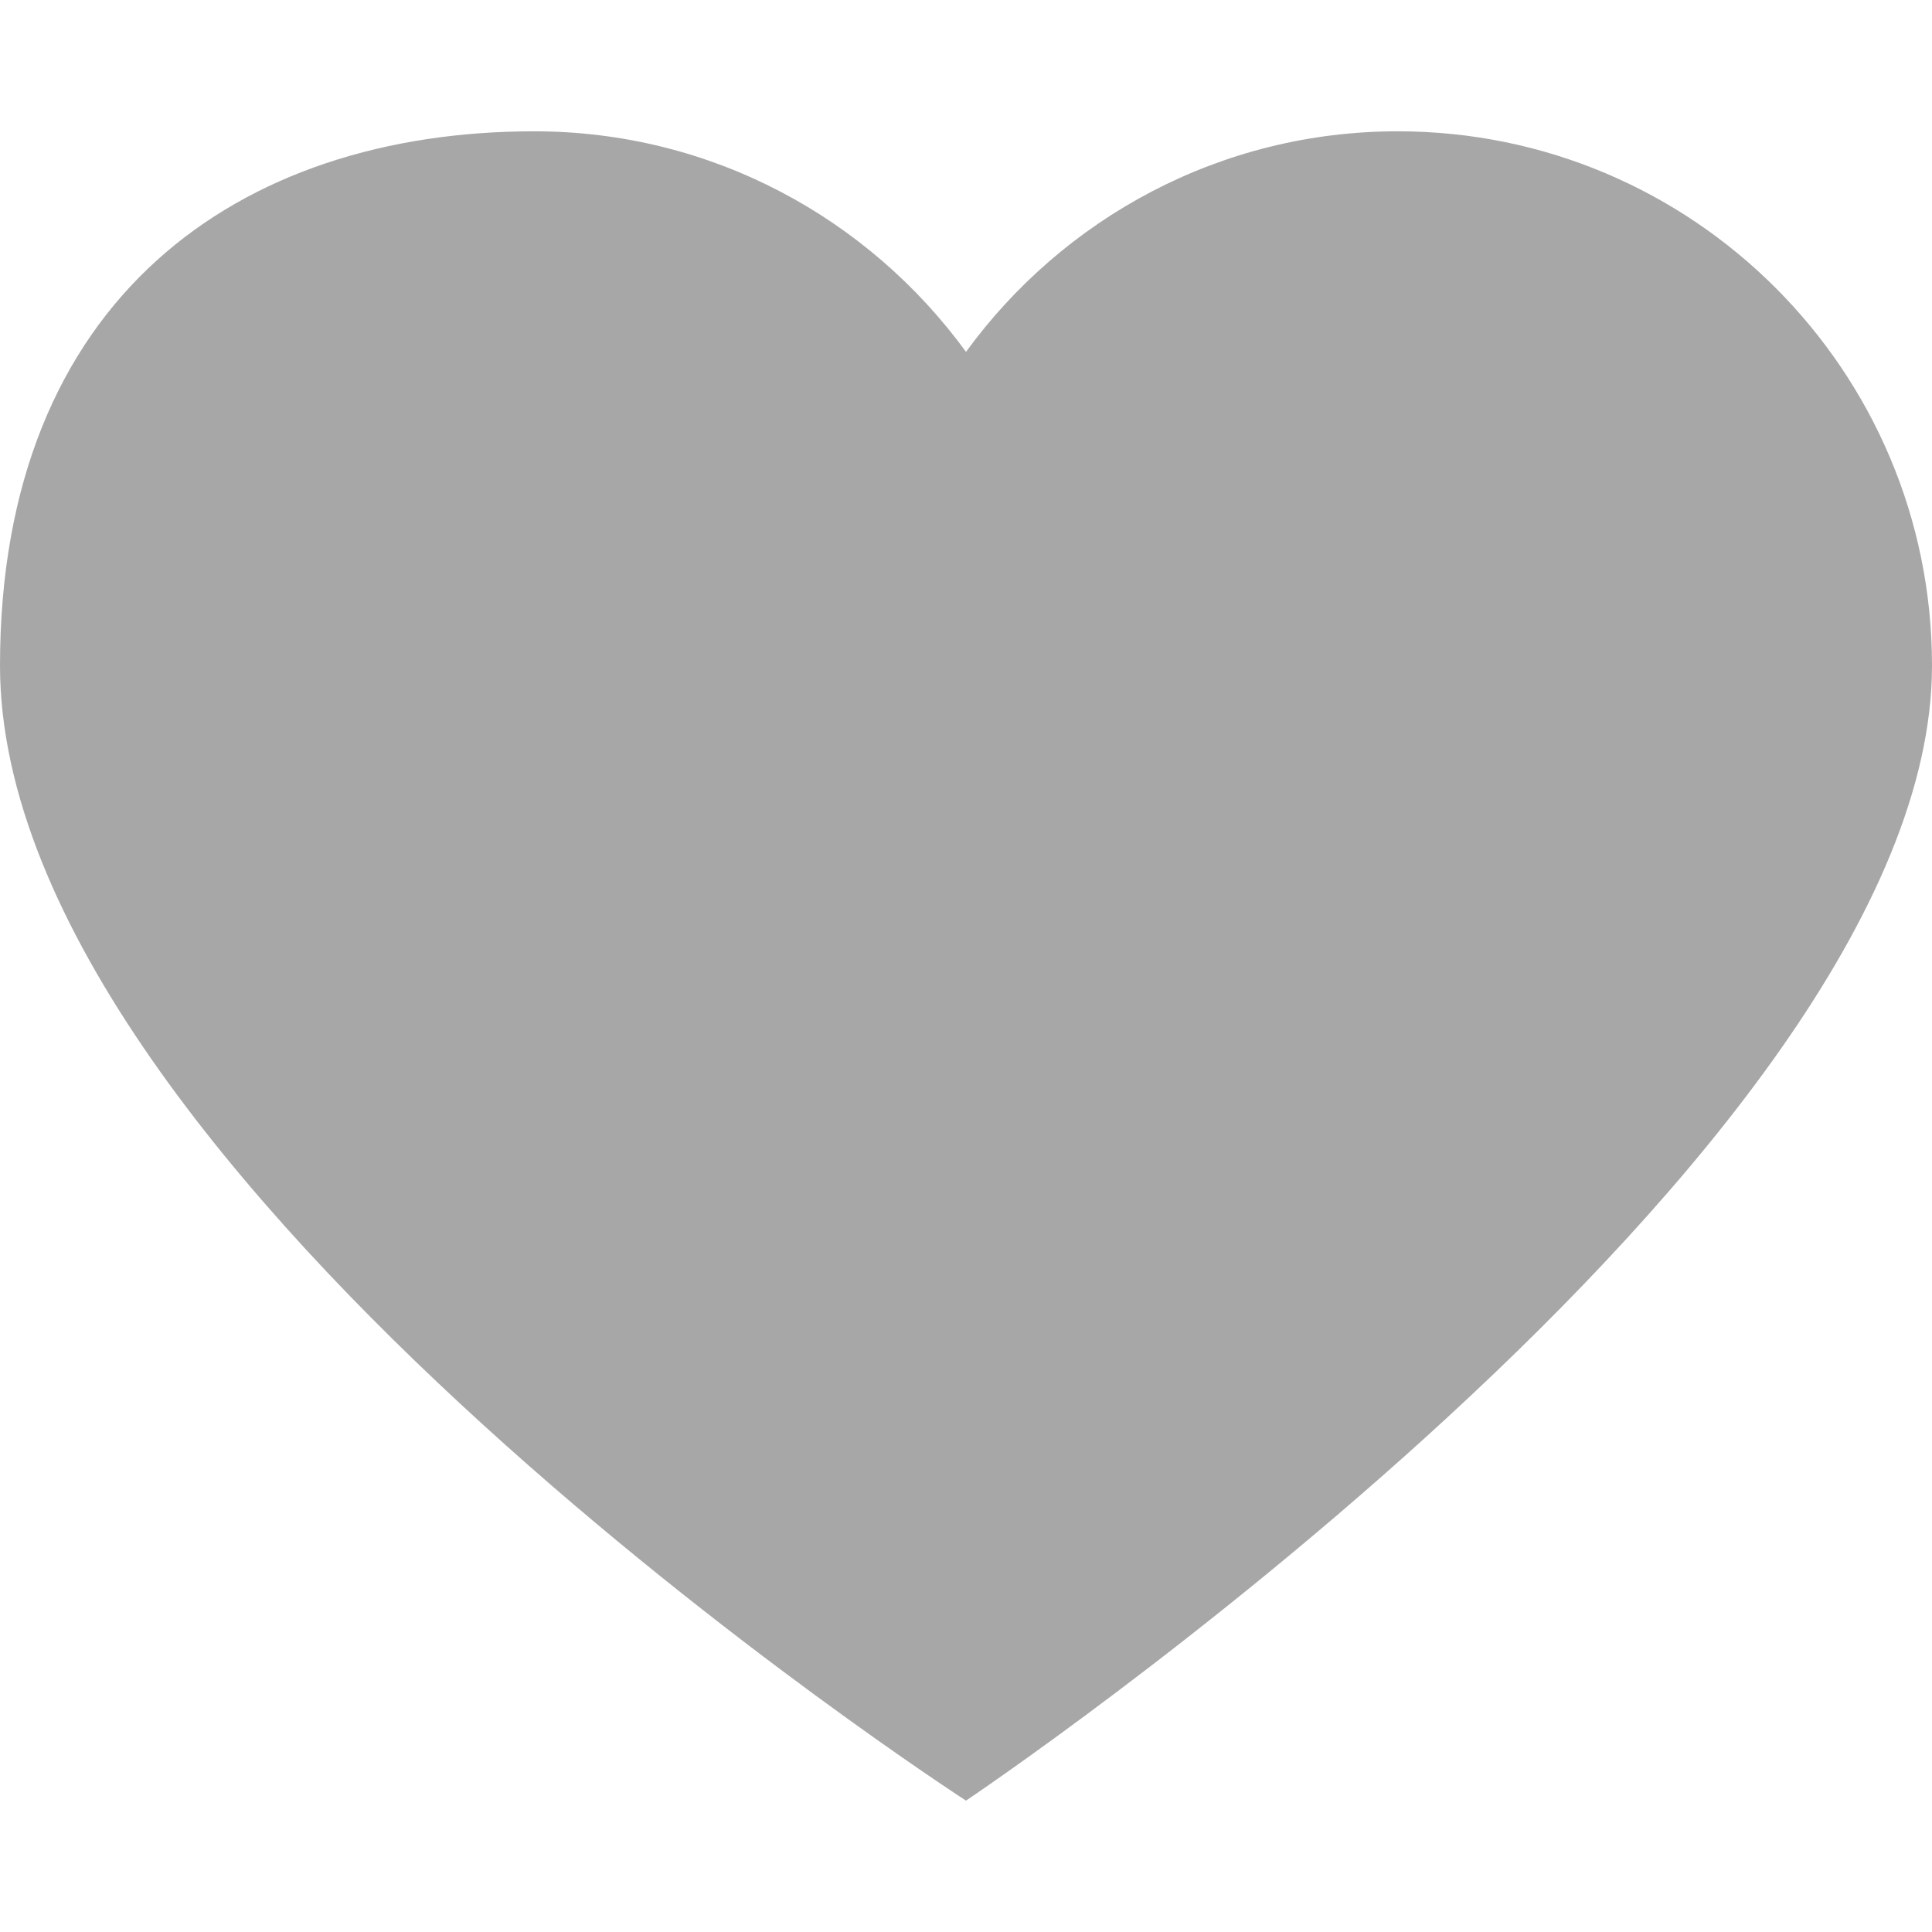 <svg width="25" height="25" viewBox="0 0 25 25" fill="none" xmlns="http://www.w3.org/2000/svg">
<path d="M18.087 1.699C21.905 1.699 25 4.795 25 8.612C25 14.921 12.5 23.3 12.5 23.3C12.5 23.3 0 15.223 0 8.612C0 3.859 3.095 1.699 6.912 1.699C9.212 1.699 11.242 2.827 12.5 4.553C13.757 2.827 15.788 1.699 18.087 1.699Z" fill="#A7A7A7"/>
</svg>
